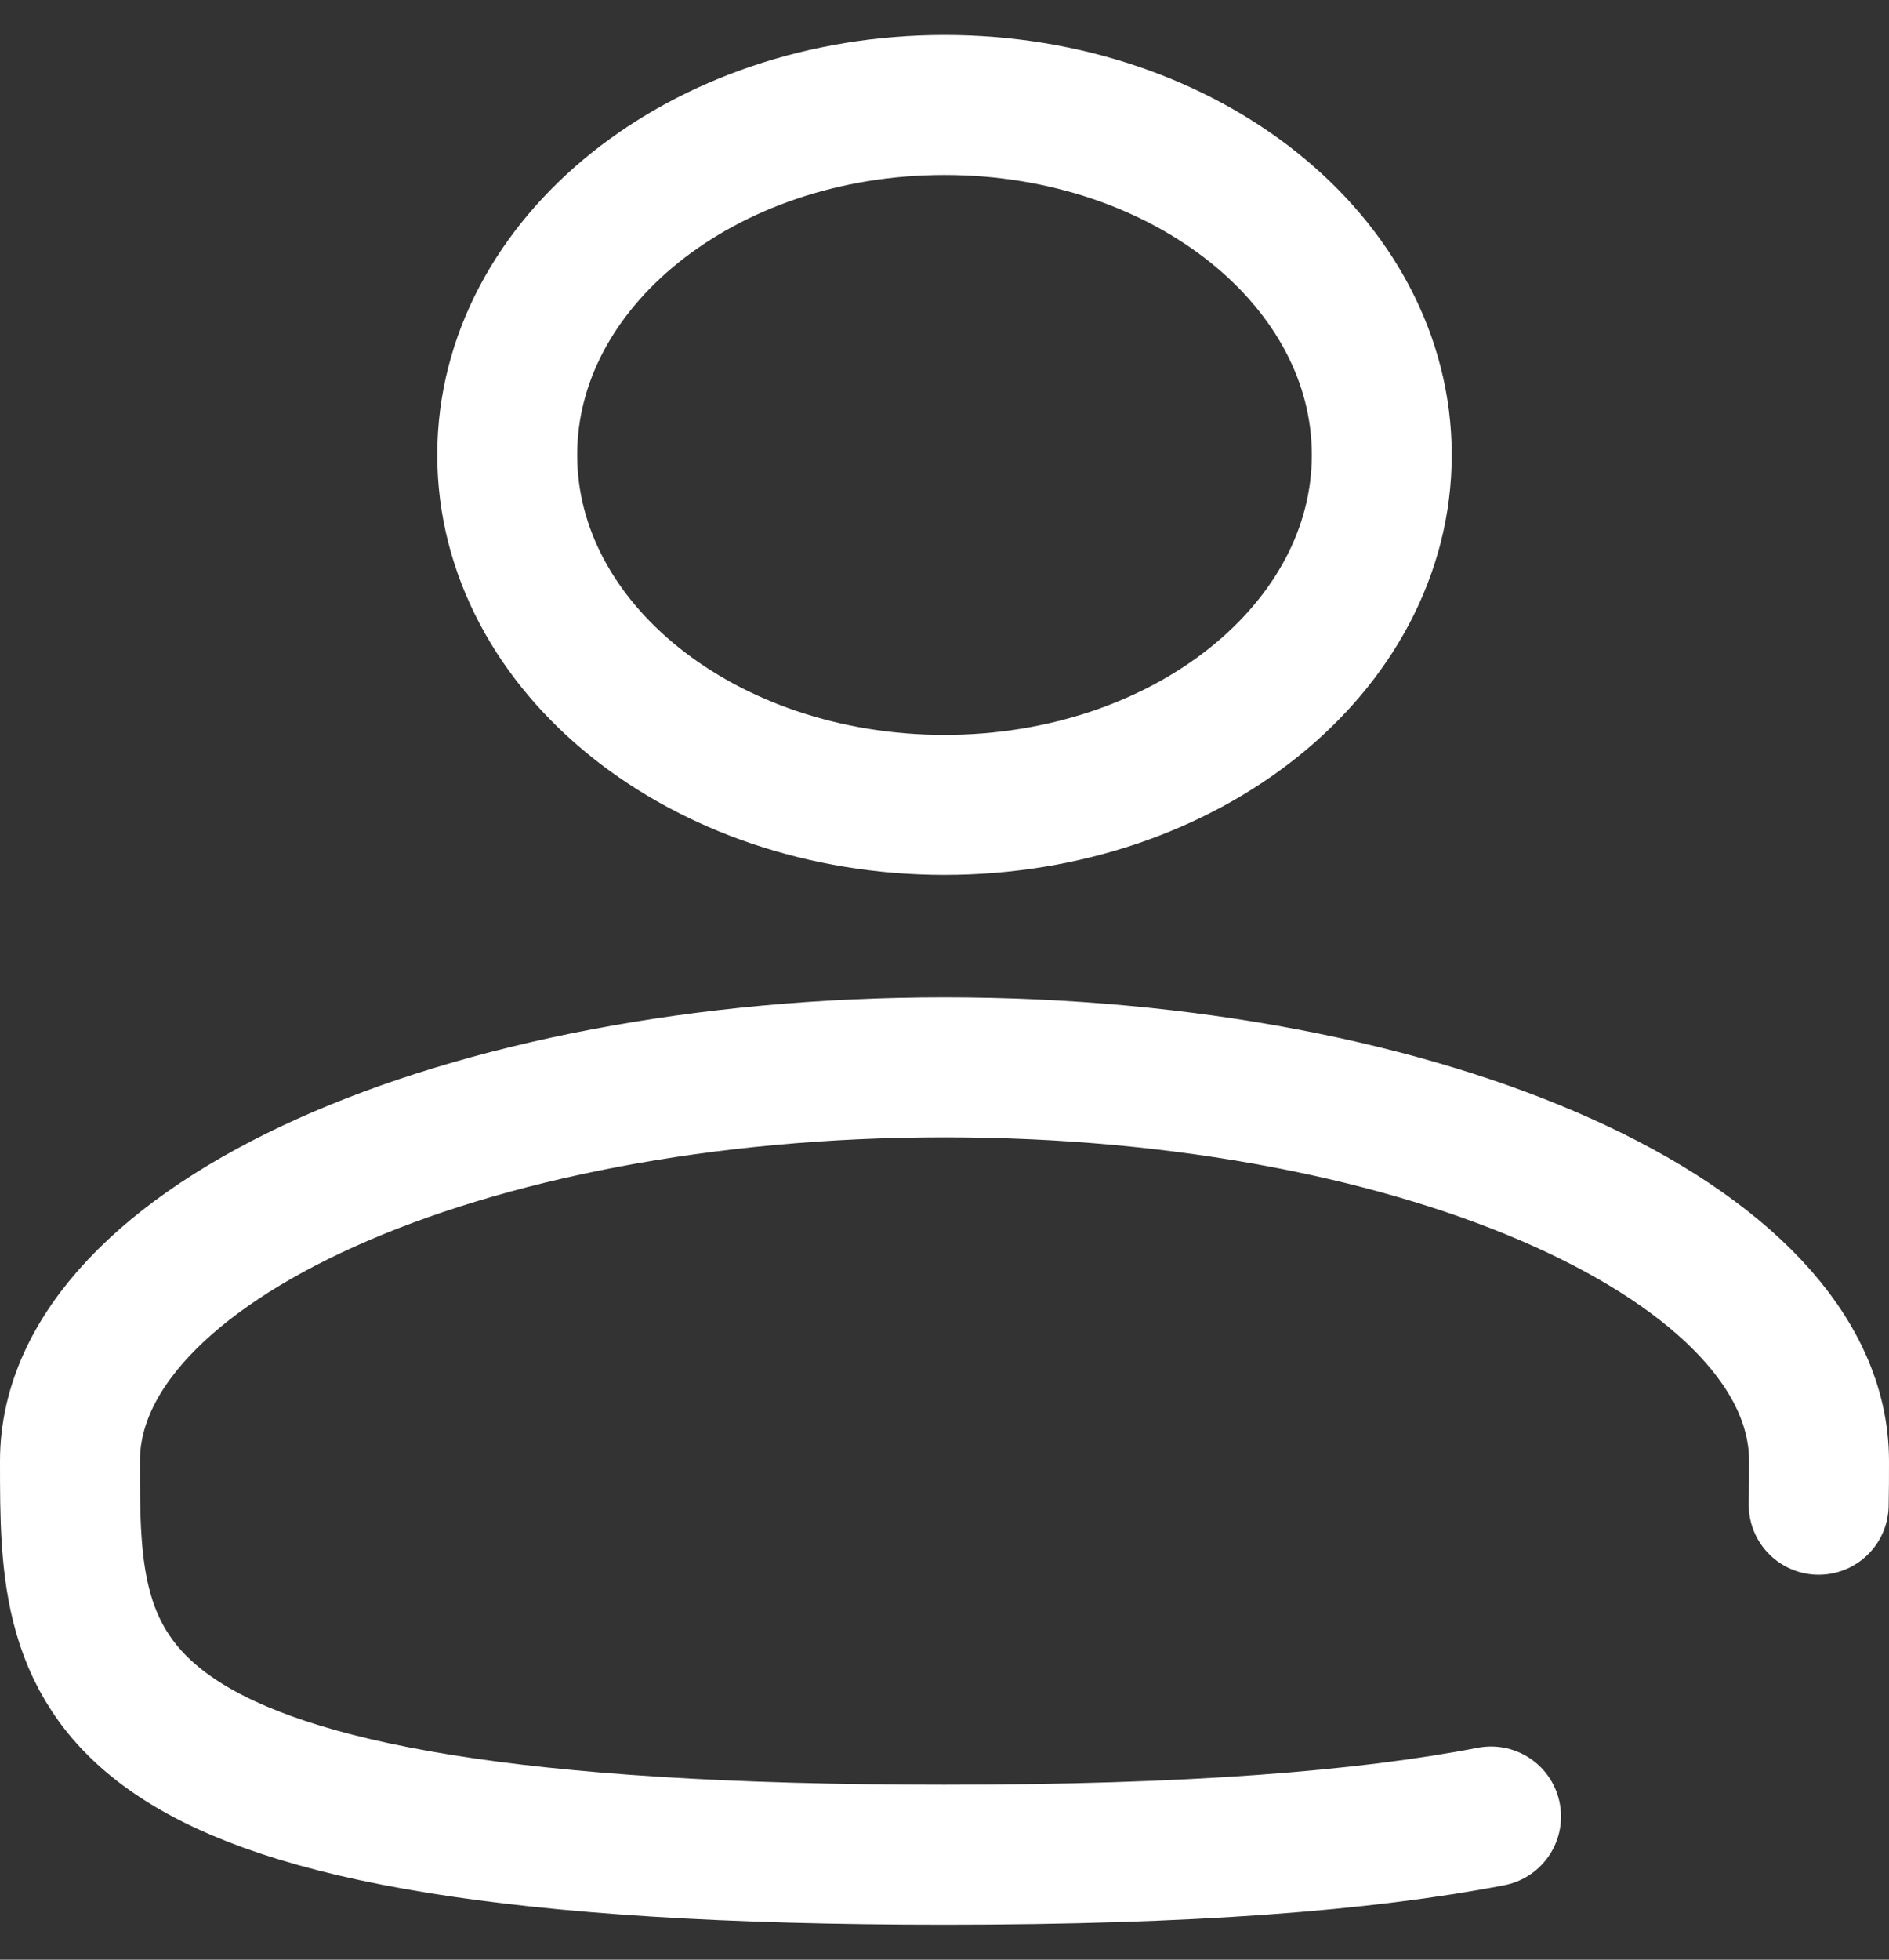 <svg width="27" height="28" viewBox="0 0 27 28" fill="none" xmlns="http://www.w3.org/2000/svg">
<rect x="0" y="0" width="27" height="28" fill="#333333" stroke="none"/>
<path d="M13.5 11.5C16.952 11.5 19.75 9.261 19.75 6.5C19.75 3.739 16.952 1.5 13.5 1.5C10.048 1.5 7.25 3.739 7.25 6.5C7.25 9.261 10.048 11.5 13.5 11.5Z" stroke="white" stroke-width="2"/>
<path d="M25.995 21.5C26 21.295 26 21.086 26 20.875C26 17.769 20.403 15.25 13.5 15.25C6.597 15.25 1 17.769 1 20.875C1 23.981 1 26.5 13.5 26.5C16.986 26.5 19.5 26.304 21.312 25.954" stroke="white" stroke-width="2" stroke-linecap="round"/>
</svg>
